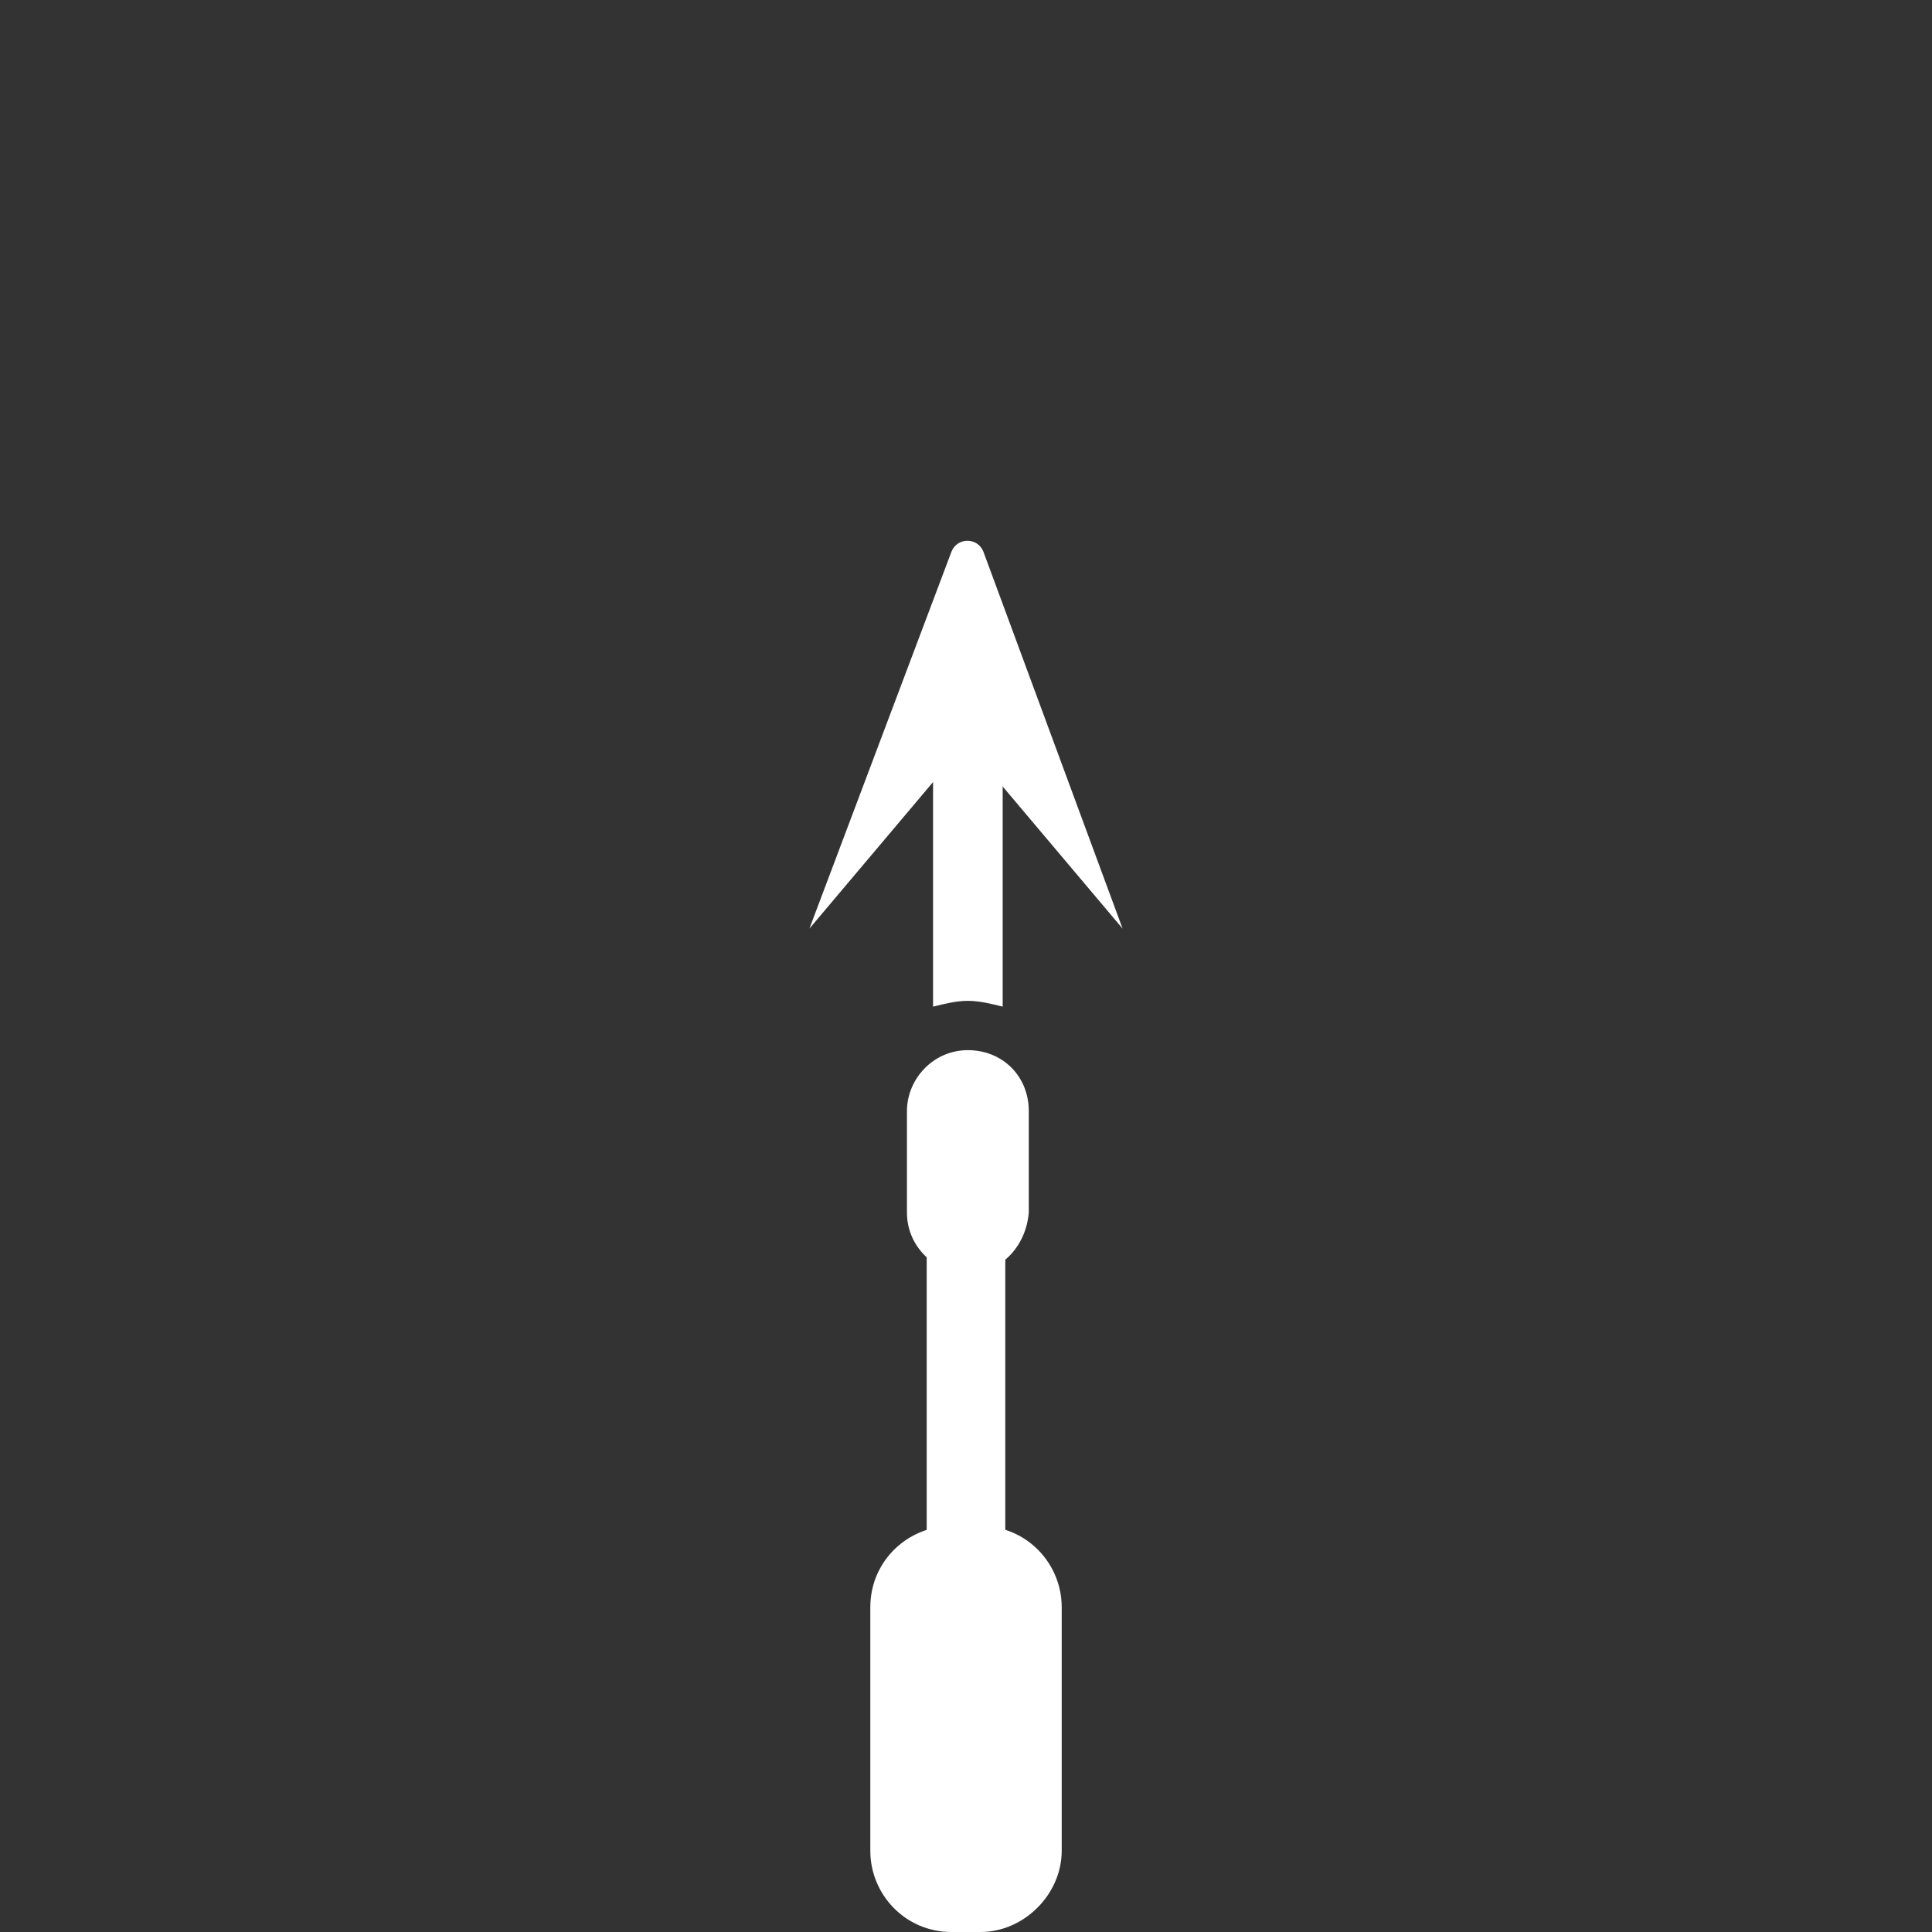 <?xml version="1.0" encoding="UTF-8" standalone="no"?>
<!-- Generator: Adobe Illustrator 23.0.1, SVG Export Plug-In . SVG Version: 6.00 Build 0)  -->

<svg
   version="1.1"
   x="0px"
   y="0px"
   viewBox="0 0 72 72"
   xml:space="preserve"
   id="svg969"
   width="72"
   height="72"
   xmlns="http://www.w3.org/2000/svg"
   xmlns:svg="http://www.w3.org/2000/svg"><rect x="0" y="0" width="72" height="72" fill="#333333" stroke="none"/><defs
   id="defs973" />
<style
   type="text/css"
   id="style2">
	.st0{fill:#FFFFFF;}
	.st1{fill:#B65A27;}
	.st2{fill:#898966;}
	.st3{fill:#417E24;}
	.st4{fill:#4D545E;}
	.st5{fill:#781907;}
	.st6{fill:#838383;}
	.st7{fill:#D6A648;}
	.st8{fill:#AE4025;}
	.st9{fill:#727272;}
	.st10{fill:#A15841;}
	.st11{fill:#7F8036;}
	.st12{fill:#DF6F5A;}
	.st13{enable-background:new    ;}
	.st14{fill:#B14D39;}
	.st15{fill:none;stroke:#FFFFFF;stroke-width:2.929;stroke-miterlimit:10;}
	.st16{fill:#515A65;enable-background:new    ;}
	.st17{fill:#617F92;}
	.st18{fill:#555F47;}
	.st19{fill:#686868;}
	.st20{fill:#635956;}
	.st21{fill:#636363;}
</style>
<g
   id="layer72"
   transform="translate(2474.962,18.708)"><path
     class="st0"
     d="m -2438.421,53.292 h -1.081 c -1.729,0 -3.026,-1.405 -3.026,-3.026 v -9.078 c 0,-1.729 1.405,-3.026 3.026,-3.026 h 1.081 c 1.729,0 3.026,1.405 3.026,3.026 v 9.078 c 0,1.621 -1.405,3.026 -3.026,3.026 z"
     id="path389"
     style="stroke-width:1.081" /><line
     class="st15"
     x1="-2438.962"
     y1="42.701"
     x2="-2438.962"
     y2="27.679"
     id="line391" /><g
     id="g395"
     transform="matrix(1.081,0,0,1.081,-2708.494,-362.57)">
						<path
   class="st0"
   d="m 249.4,362 c -1.1,0 -2.1,-0.9 -2.1,-2.1 v -3.5 c 0,-1.1 0.9,-2.1 2.1,-2.1 1.2,0 2.1,0.9 2.1,2.1 v 3.5 c -0.1,1.2 -1,2.1 -2.1,2.1 z"
   id="path393" />
					</g><g
     id="g399"
     transform="matrix(1.081,0,0,1.081,-2708.494,-362.57)">
						<path
   class="st0"
   d="m 250.6,340.9 v 11.9 c -0.4,-0.1 -0.8,-0.2 -1.2,-0.2 -0.4,0 -0.8,0.1 -1.2,0.2 v -11.9 z"
   id="path397" />
					</g><path
     class="st0"
     d="m -2433.126,15.899 -5.836,-6.917 -5.836,6.917 5.295,-14.049 c 0.216,-0.54 0.973,-0.54 1.189,0 z"
     id="path401"
     style="stroke-width:1.081" /></g>

</svg>
